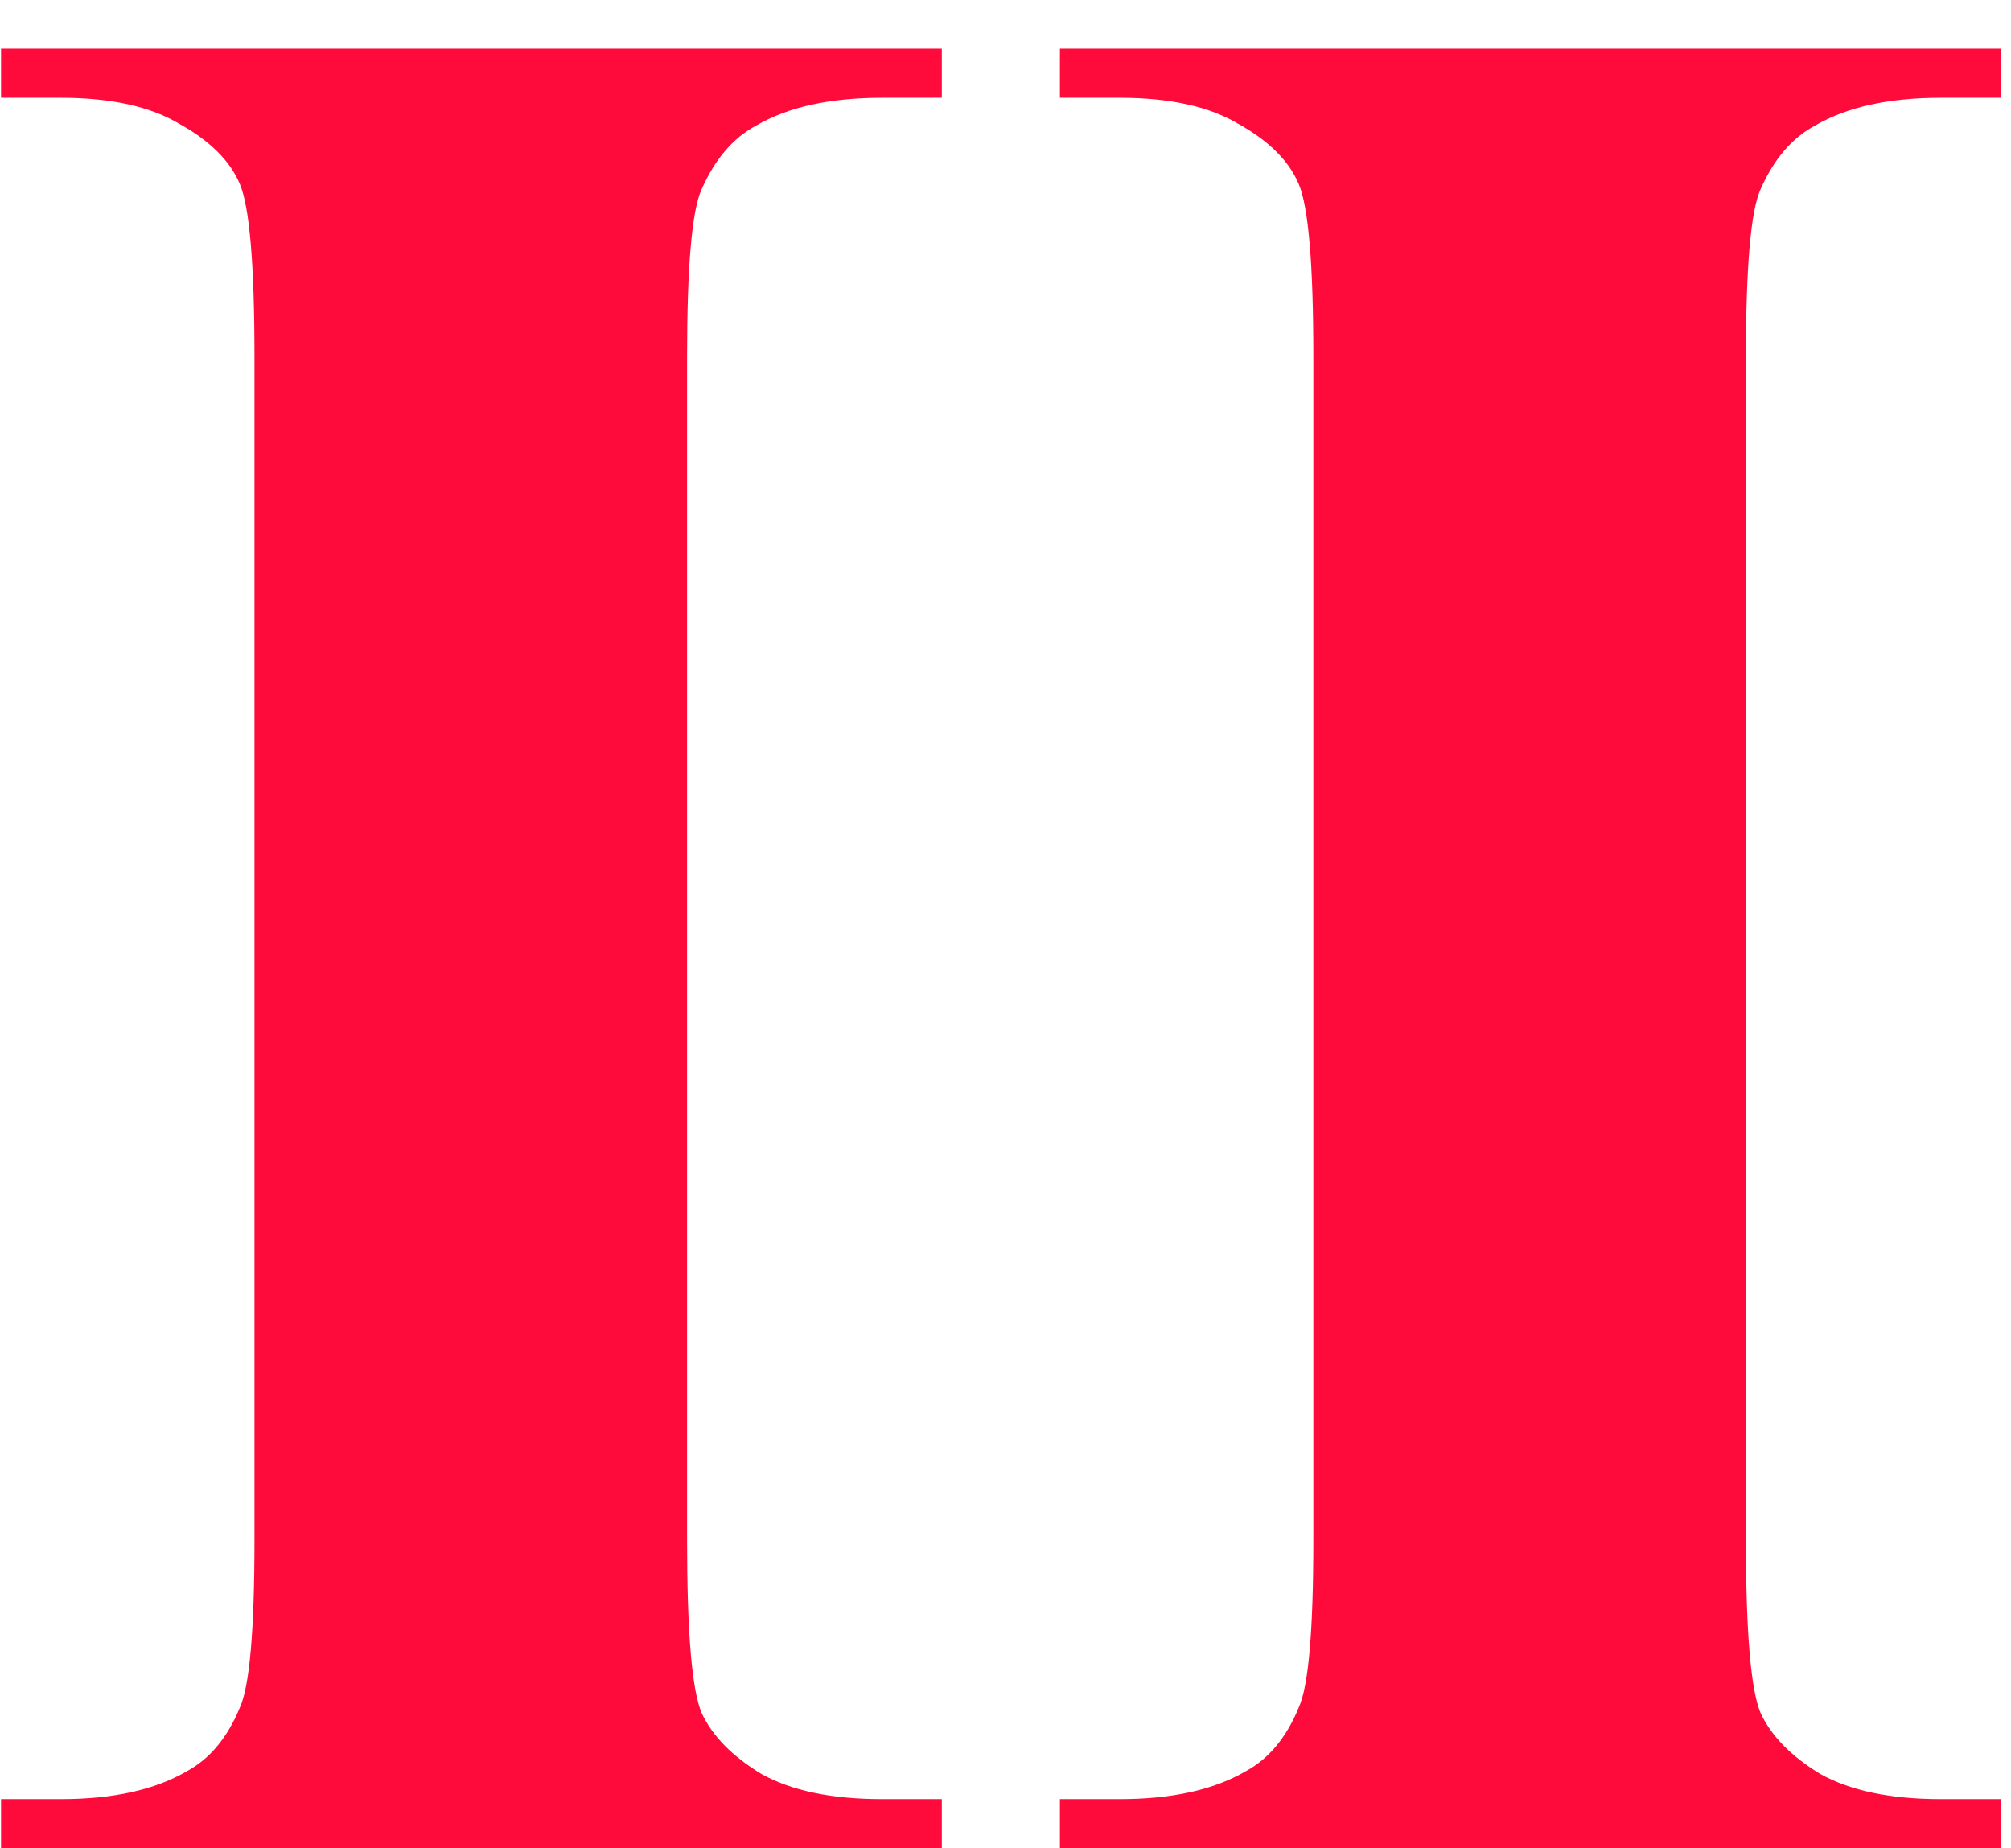 <svg width="37" height="34" viewBox="0 0 37 34" fill="none" xmlns="http://www.w3.org/2000/svg">
<path d="M17.328 33.097V34H0.019V33.097H1.117C2.077 33.097 2.851 32.926 3.437 32.584C3.86 32.356 4.185 31.965 4.413 31.412C4.592 31.021 4.682 29.996 4.682 28.336V6.559C4.682 4.866 4.592 3.808 4.413 3.385C4.234 2.962 3.868 2.595 3.314 2.286C2.777 1.961 2.045 1.798 1.117 1.798H0.019V0.895H17.328V1.798H16.23C15.269 1.798 14.496 1.969 13.91 2.311C13.487 2.538 13.153 2.929 12.909 3.482C12.73 3.873 12.641 4.898 12.641 6.559V28.336C12.641 30.029 12.73 31.087 12.909 31.51C13.104 31.933 13.471 32.307 14.008 32.633C14.561 32.942 15.302 33.097 16.23 33.097H17.328Z" fill="#FE0B3C"/>
<path d="M36.81 33.097V34H19.501V33.097H20.6C21.56 33.097 22.333 32.926 22.919 32.584C23.342 32.356 23.668 31.965 23.895 31.412C24.075 31.021 24.164 29.996 24.164 28.336V6.559C24.164 4.866 24.075 3.808 23.895 3.385C23.716 2.962 23.35 2.595 22.797 2.286C22.26 1.961 21.527 1.798 20.6 1.798H19.501V0.895H36.81V1.798H35.712C34.752 1.798 33.978 1.969 33.393 2.311C32.969 2.538 32.636 2.929 32.392 3.482C32.213 3.873 32.123 4.898 32.123 6.559V28.336C32.123 30.029 32.213 31.087 32.392 31.51C32.587 31.933 32.953 32.307 33.49 32.633C34.044 32.942 34.784 33.097 35.712 33.097H36.81Z" fill="#FE0B3C"/>
</svg>
